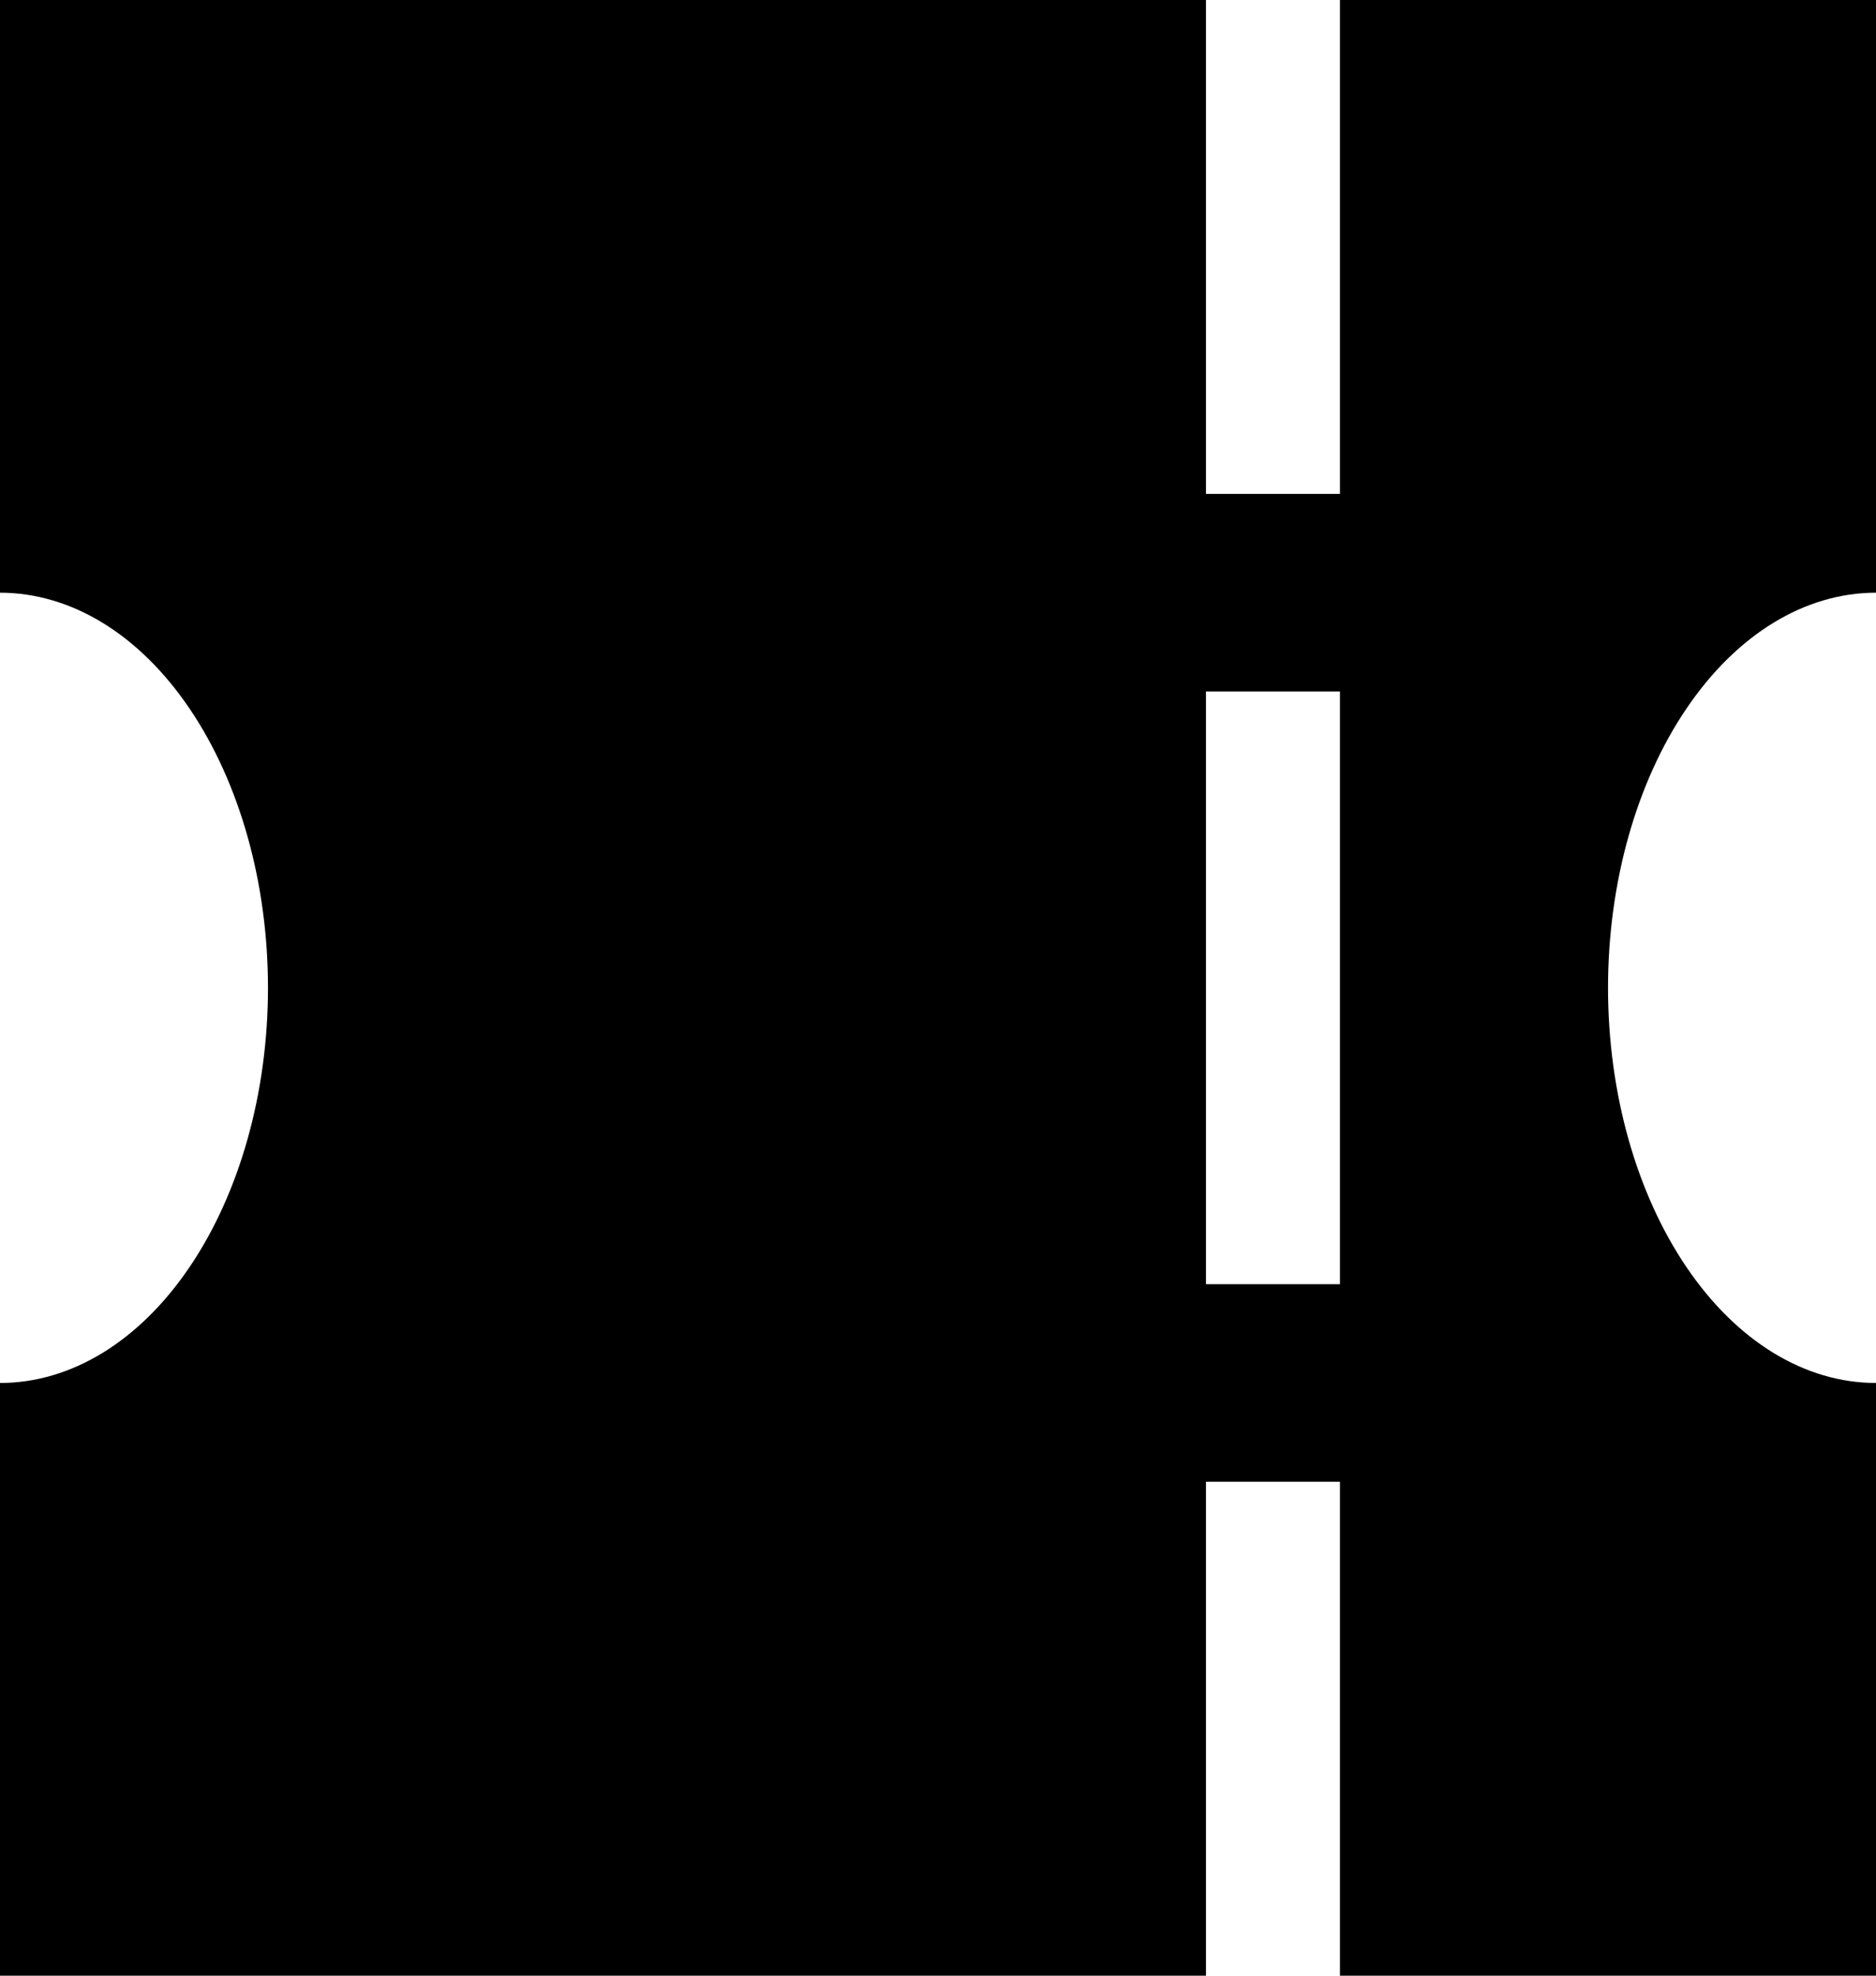 <svg width="19" height="20" viewBox="0 0 19 20" fill="none" xmlns="http://www.w3.org/2000/svg">
<path d="M12.214 20H0V14C0.72 14 1.41 13.579 1.919 12.828C2.428 12.078 2.714 11.061 2.714 10C2.714 8.939 2.428 7.922 1.919 7.172C1.41 6.421 0.72 6 0 6V0H12.214V5H13.571V0H19V6C18.28 6 17.59 6.421 17.081 7.172C16.572 7.922 16.286 8.939 16.286 10C16.286 11.061 16.572 12.078 17.081 12.828C17.59 13.579 18.28 14 19 14V20H13.571V15H12.214V20ZM12.214 7V13H13.571V7H12.214Z" fill="black"/>
</svg>
